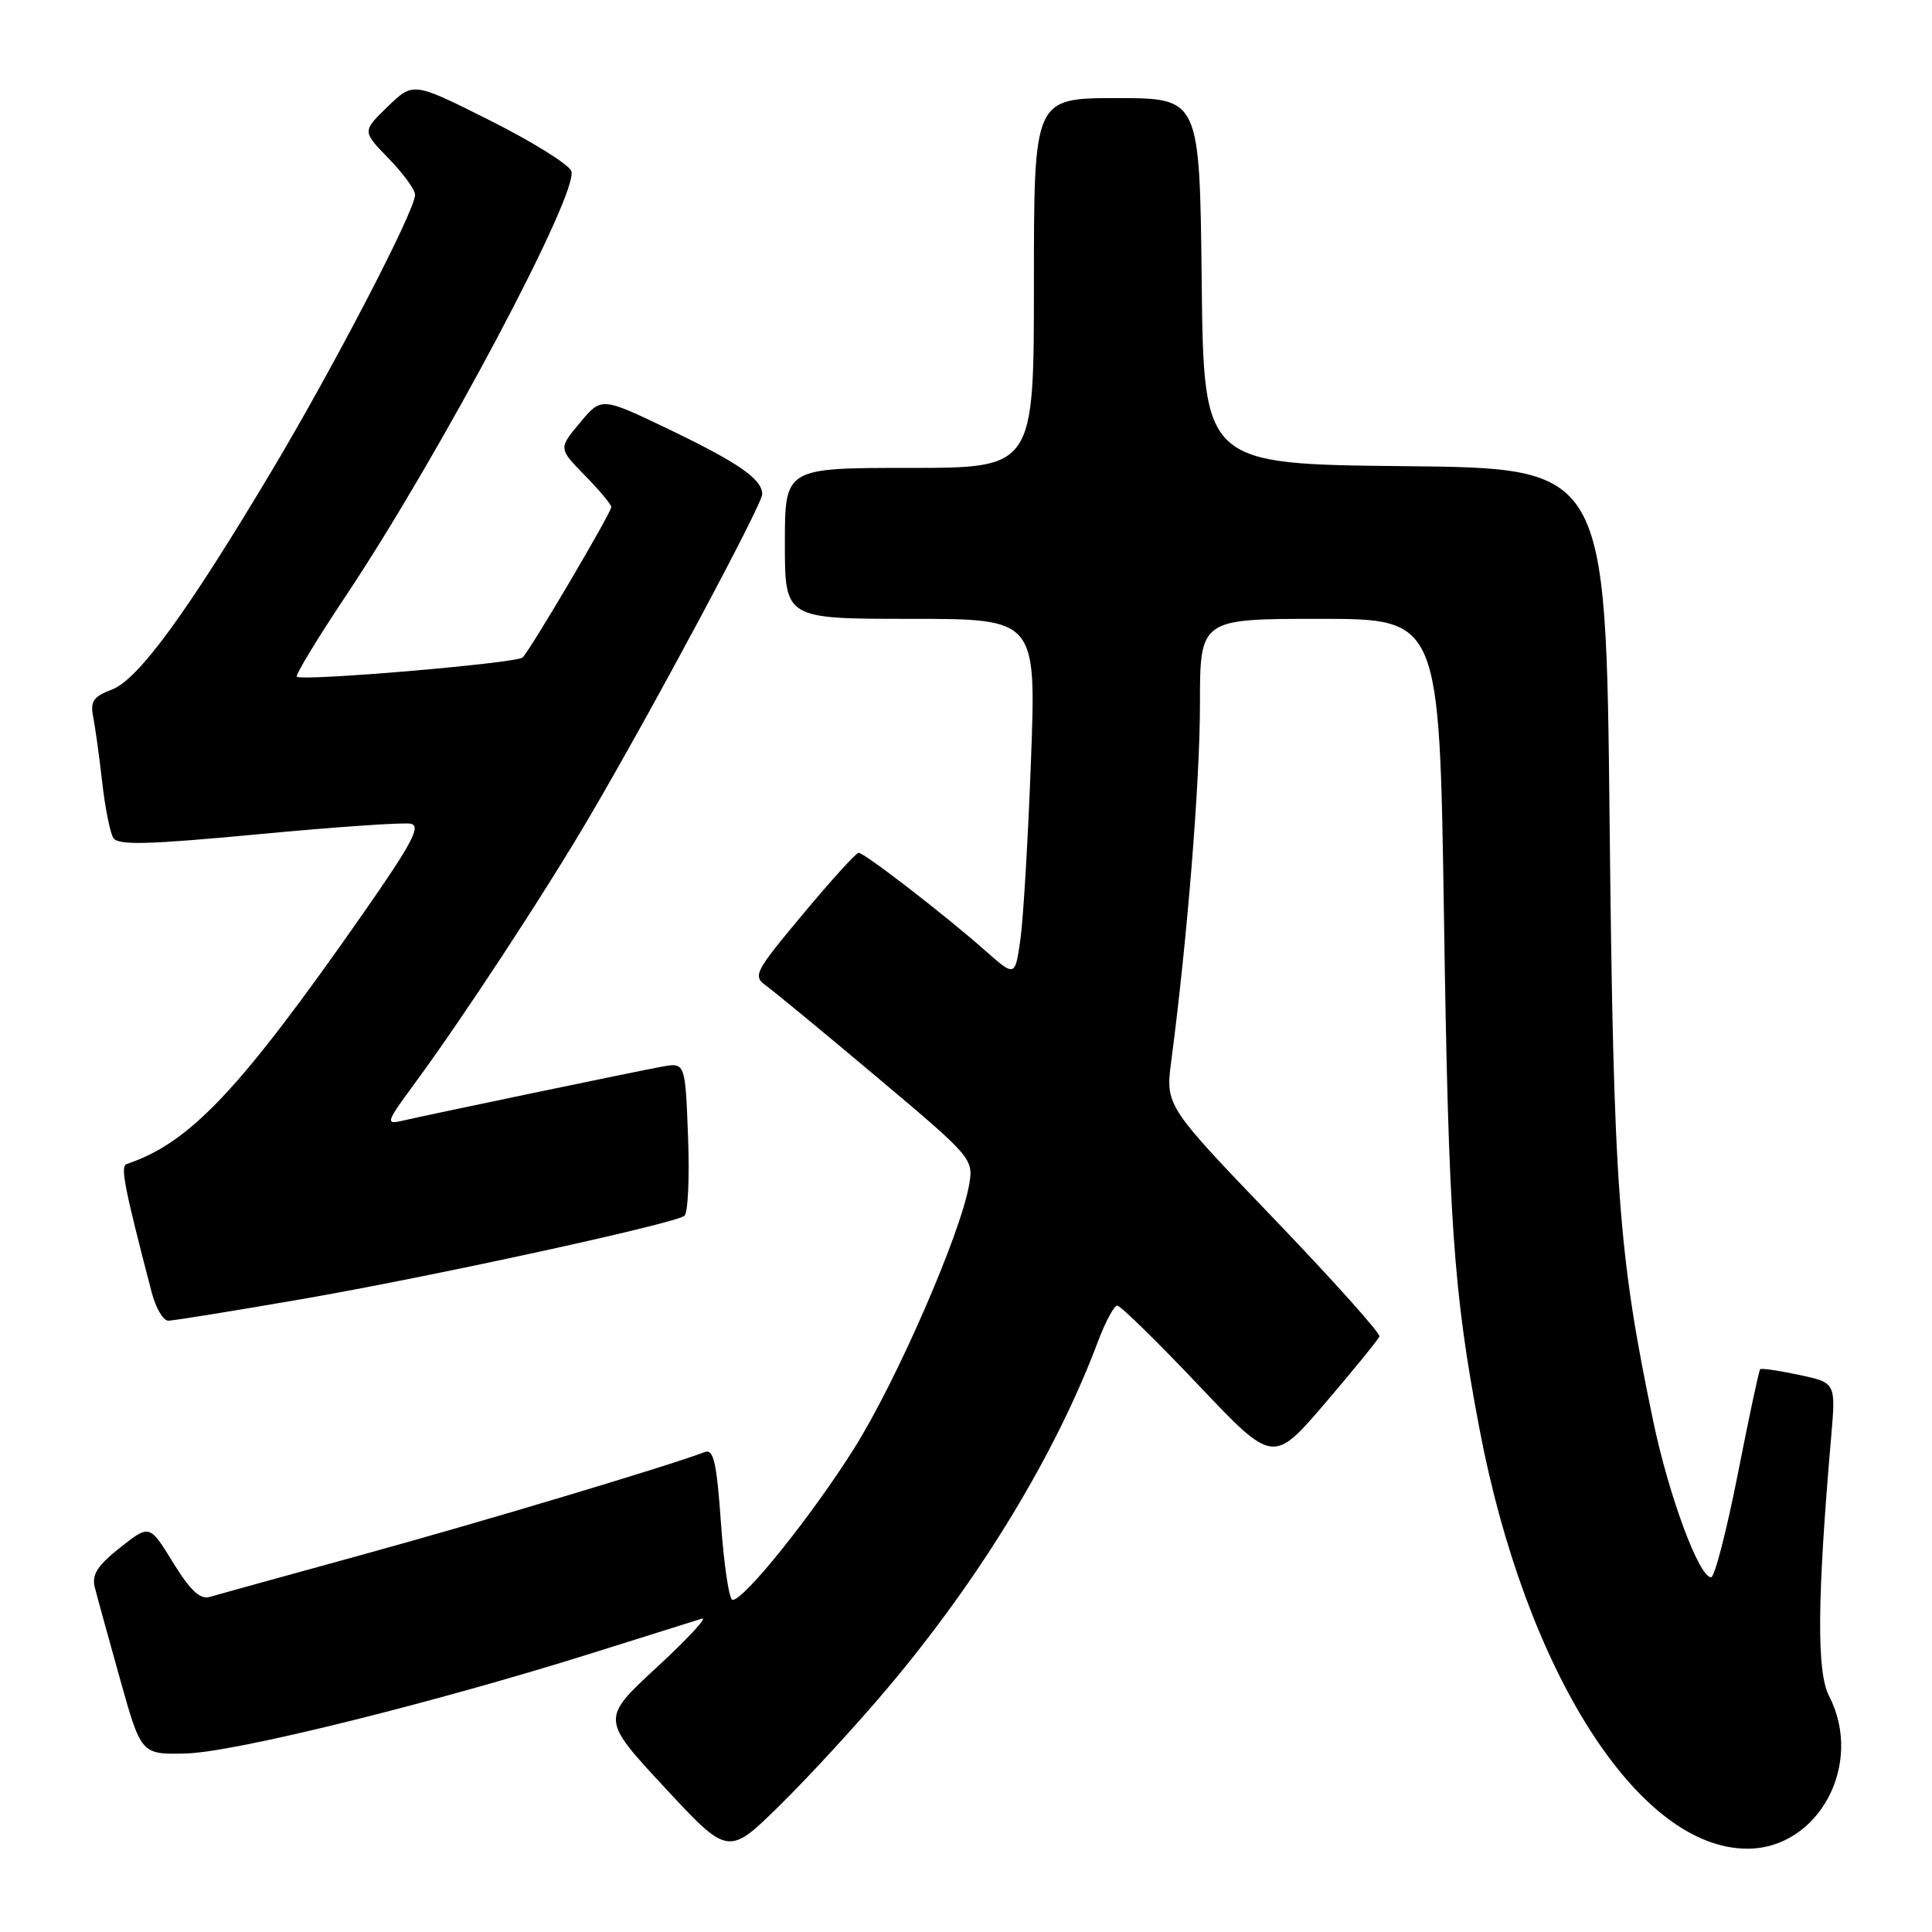<?xml version="1.0" encoding="UTF-8" standalone="no"?>
<!DOCTYPE svg PUBLIC "-//W3C//DTD SVG 1.1//EN" "http://www.w3.org/Graphics/SVG/1.1/DTD/svg11.dtd" >
<svg xmlns="http://www.w3.org/2000/svg" xmlns:xlink="http://www.w3.org/1999/xlink" version="1.1" viewBox="0 0 256 256">
 <g >
 <path fill="currentColor"
d=" M 117.54 223.76 C 129.90 209.13 139.86 192.72 145.49 177.75 C 146.47 175.14 147.62 173.00 148.04 173.00 C 148.47 173.00 153.29 177.72 158.76 183.49 C 168.69 193.97 168.69 193.97 175.60 185.91 C 179.39 181.47 182.62 177.50 182.78 177.09 C 182.93 176.67 176.61 169.62 168.74 161.42 C 154.42 146.50 154.42 146.50 155.21 140.50 C 157.32 124.45 159.00 103.59 159.00 93.36 C 159.00 82.00 159.00 82.00 174.87 82.00 C 190.73 82.00 190.73 82.00 191.33 121.25 C 191.94 161.87 192.58 171.08 196.01 189.19 C 202.12 221.45 217.07 244.93 231.50 244.96 C 240.98 244.99 247.02 233.74 242.36 224.73 C 240.70 221.52 240.78 211.93 242.64 190.36 C 243.26 183.22 243.26 183.22 238.39 182.18 C 235.71 181.61 233.39 181.27 233.23 181.43 C 233.07 181.59 231.73 187.86 230.26 195.36 C 228.78 202.86 227.19 209.00 226.73 209.00 C 225.13 209.00 221.15 198.26 219.08 188.40 C 214.42 166.16 213.80 157.59 213.28 108.77 C 212.79 62.03 212.79 62.03 186.15 61.77 C 159.50 61.50 159.50 61.50 159.23 37.25 C 158.96 13.00 158.96 13.00 147.98 13.00 C 137.00 13.00 137.00 13.00 137.00 37.50 C 137.00 62.00 137.00 62.00 120.50 62.00 C 104.00 62.00 104.00 62.00 104.00 72.00 C 104.00 82.00 104.00 82.00 120.65 82.00 C 137.31 82.00 137.31 82.00 136.61 100.75 C 136.23 111.06 135.59 121.74 135.21 124.48 C 134.50 129.46 134.50 129.46 130.50 125.92 C 125.23 121.26 114.54 113.00 113.77 113.00 C 113.44 113.00 110.12 116.66 106.40 121.12 C 99.93 128.88 99.71 129.31 101.56 130.65 C 102.63 131.42 109.24 136.87 116.25 142.77 C 128.81 153.33 129.00 153.55 128.42 156.95 C 127.31 163.47 118.75 183.09 113.13 192.00 C 107.50 200.92 98.60 212.00 97.07 212.00 C 96.62 212.00 95.94 207.47 95.54 201.93 C 94.97 193.80 94.55 191.96 93.40 192.40 C 88.62 194.23 63.77 201.68 48.00 206.01 C 37.83 208.81 28.72 211.32 27.78 211.60 C 26.52 211.98 25.20 210.73 22.93 207.05 C 19.82 201.98 19.82 201.98 15.91 205.07 C 12.90 207.45 12.13 208.67 12.56 210.33 C 12.86 211.52 14.37 217.00 15.91 222.50 C 18.71 232.50 18.71 232.50 24.72 232.34 C 31.18 232.16 57.47 225.65 78.64 218.99 C 85.71 216.77 92.17 214.74 93.00 214.48 C 93.83 214.22 91.16 217.11 87.07 220.89 C 79.63 227.76 79.63 227.76 88.07 236.85 C 96.50 245.93 96.50 245.93 103.33 239.21 C 107.09 235.52 113.49 228.57 117.54 223.76 Z  M 40.00 172.14 C 56.99 169.20 89.16 162.20 90.68 161.11 C 91.16 160.78 91.38 156.06 91.17 150.64 C 90.80 140.77 90.80 140.77 87.65 141.35 C 84.29 141.96 57.06 147.64 53.19 148.53 C 51.08 149.02 51.22 148.62 54.79 143.78 C 61.18 135.12 72.31 118.15 78.25 108.00 C 86.58 93.79 101.00 66.83 101.00 65.49 C 101.00 63.50 97.87 61.32 88.60 56.87 C 79.69 52.60 79.69 52.60 76.85 56.01 C 74.00 59.42 74.00 59.42 77.50 63.00 C 79.43 64.97 81.00 66.85 81.00 67.18 C 81.00 67.94 70.26 86.15 69.25 87.12 C 68.44 87.88 39.98 90.31 39.33 89.66 C 39.12 89.45 42.06 84.60 45.87 78.89 C 58.34 60.18 76.77 25.44 75.70 22.66 C 75.36 21.78 70.51 18.76 64.92 15.96 C 54.75 10.85 54.75 10.85 51.37 14.13 C 47.99 17.40 47.99 17.40 51.49 20.99 C 53.42 22.97 55.00 25.14 55.00 25.81 C 55.00 27.89 44.29 48.51 36.03 62.35 C 24.73 81.28 18.31 90.06 14.81 91.38 C 12.37 92.30 11.94 92.94 12.35 95.00 C 12.62 96.37 13.16 100.26 13.54 103.63 C 13.92 107.00 14.58 110.32 15.01 111.02 C 15.63 112.03 19.48 111.93 34.25 110.54 C 44.40 109.58 53.48 108.95 54.43 109.15 C 55.83 109.43 54.58 111.78 48.14 121.00 C 31.77 144.45 25.16 151.45 16.78 154.24 C 15.92 154.53 16.46 157.28 20.10 171.25 C 20.64 173.31 21.62 175.00 22.29 175.00 C 22.95 175.00 30.93 173.71 40.00 172.14 Z "/>
</g>
</svg>